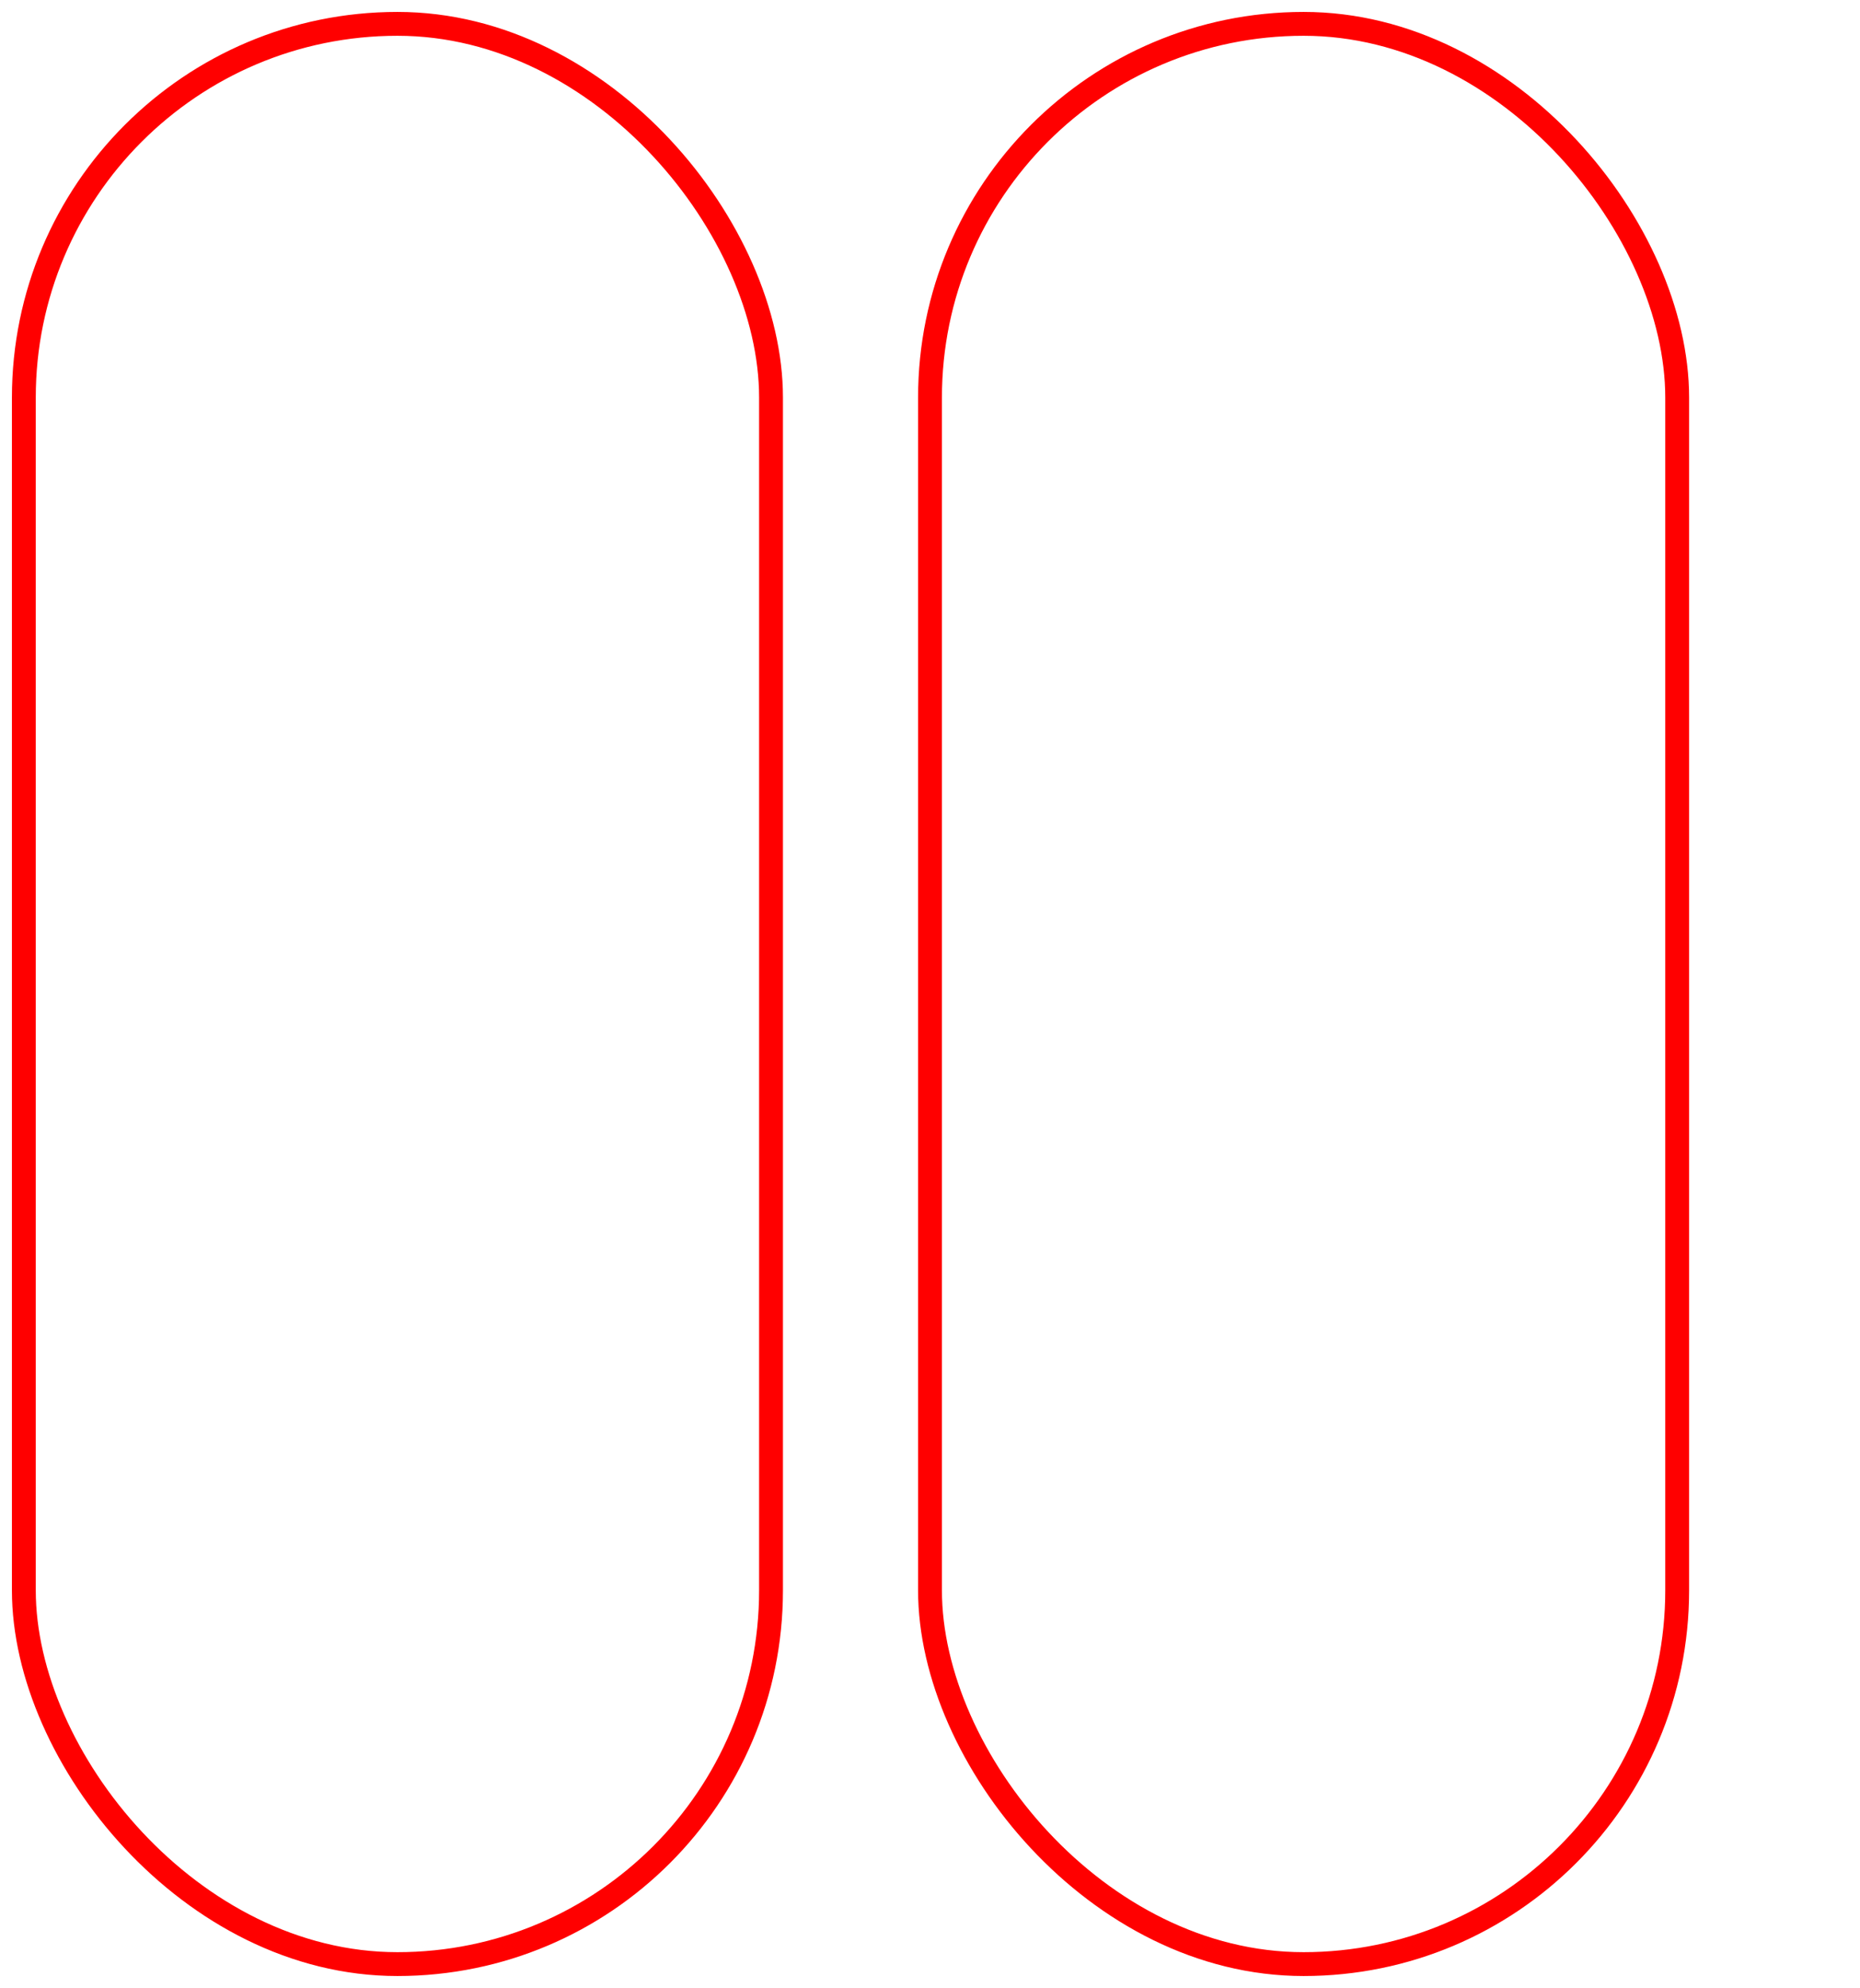 <svg width="234" height="250" xmlns="http://www.w3.org/2000/svg"><defs><pattern id="pattern1020" width="8" height="10" patternUnits="userSpaceOnUse" patternTransform="rotate(90) "><line stroke="red" stroke-width="5px" y2="15"></line></pattern></defs><g transform="translate(0)"><rect x="3" y="3" width="94" height="244" rx="47" ry="47" style="stroke-width:3;stroke:red;fill:transparent;"></rect></g><g transform="translate(114)"><rect x="3" y="3" width="94" height="244" rx="47" ry="47" style="stroke-width:3;stroke:red;fill:transparent;"></rect></g></svg>